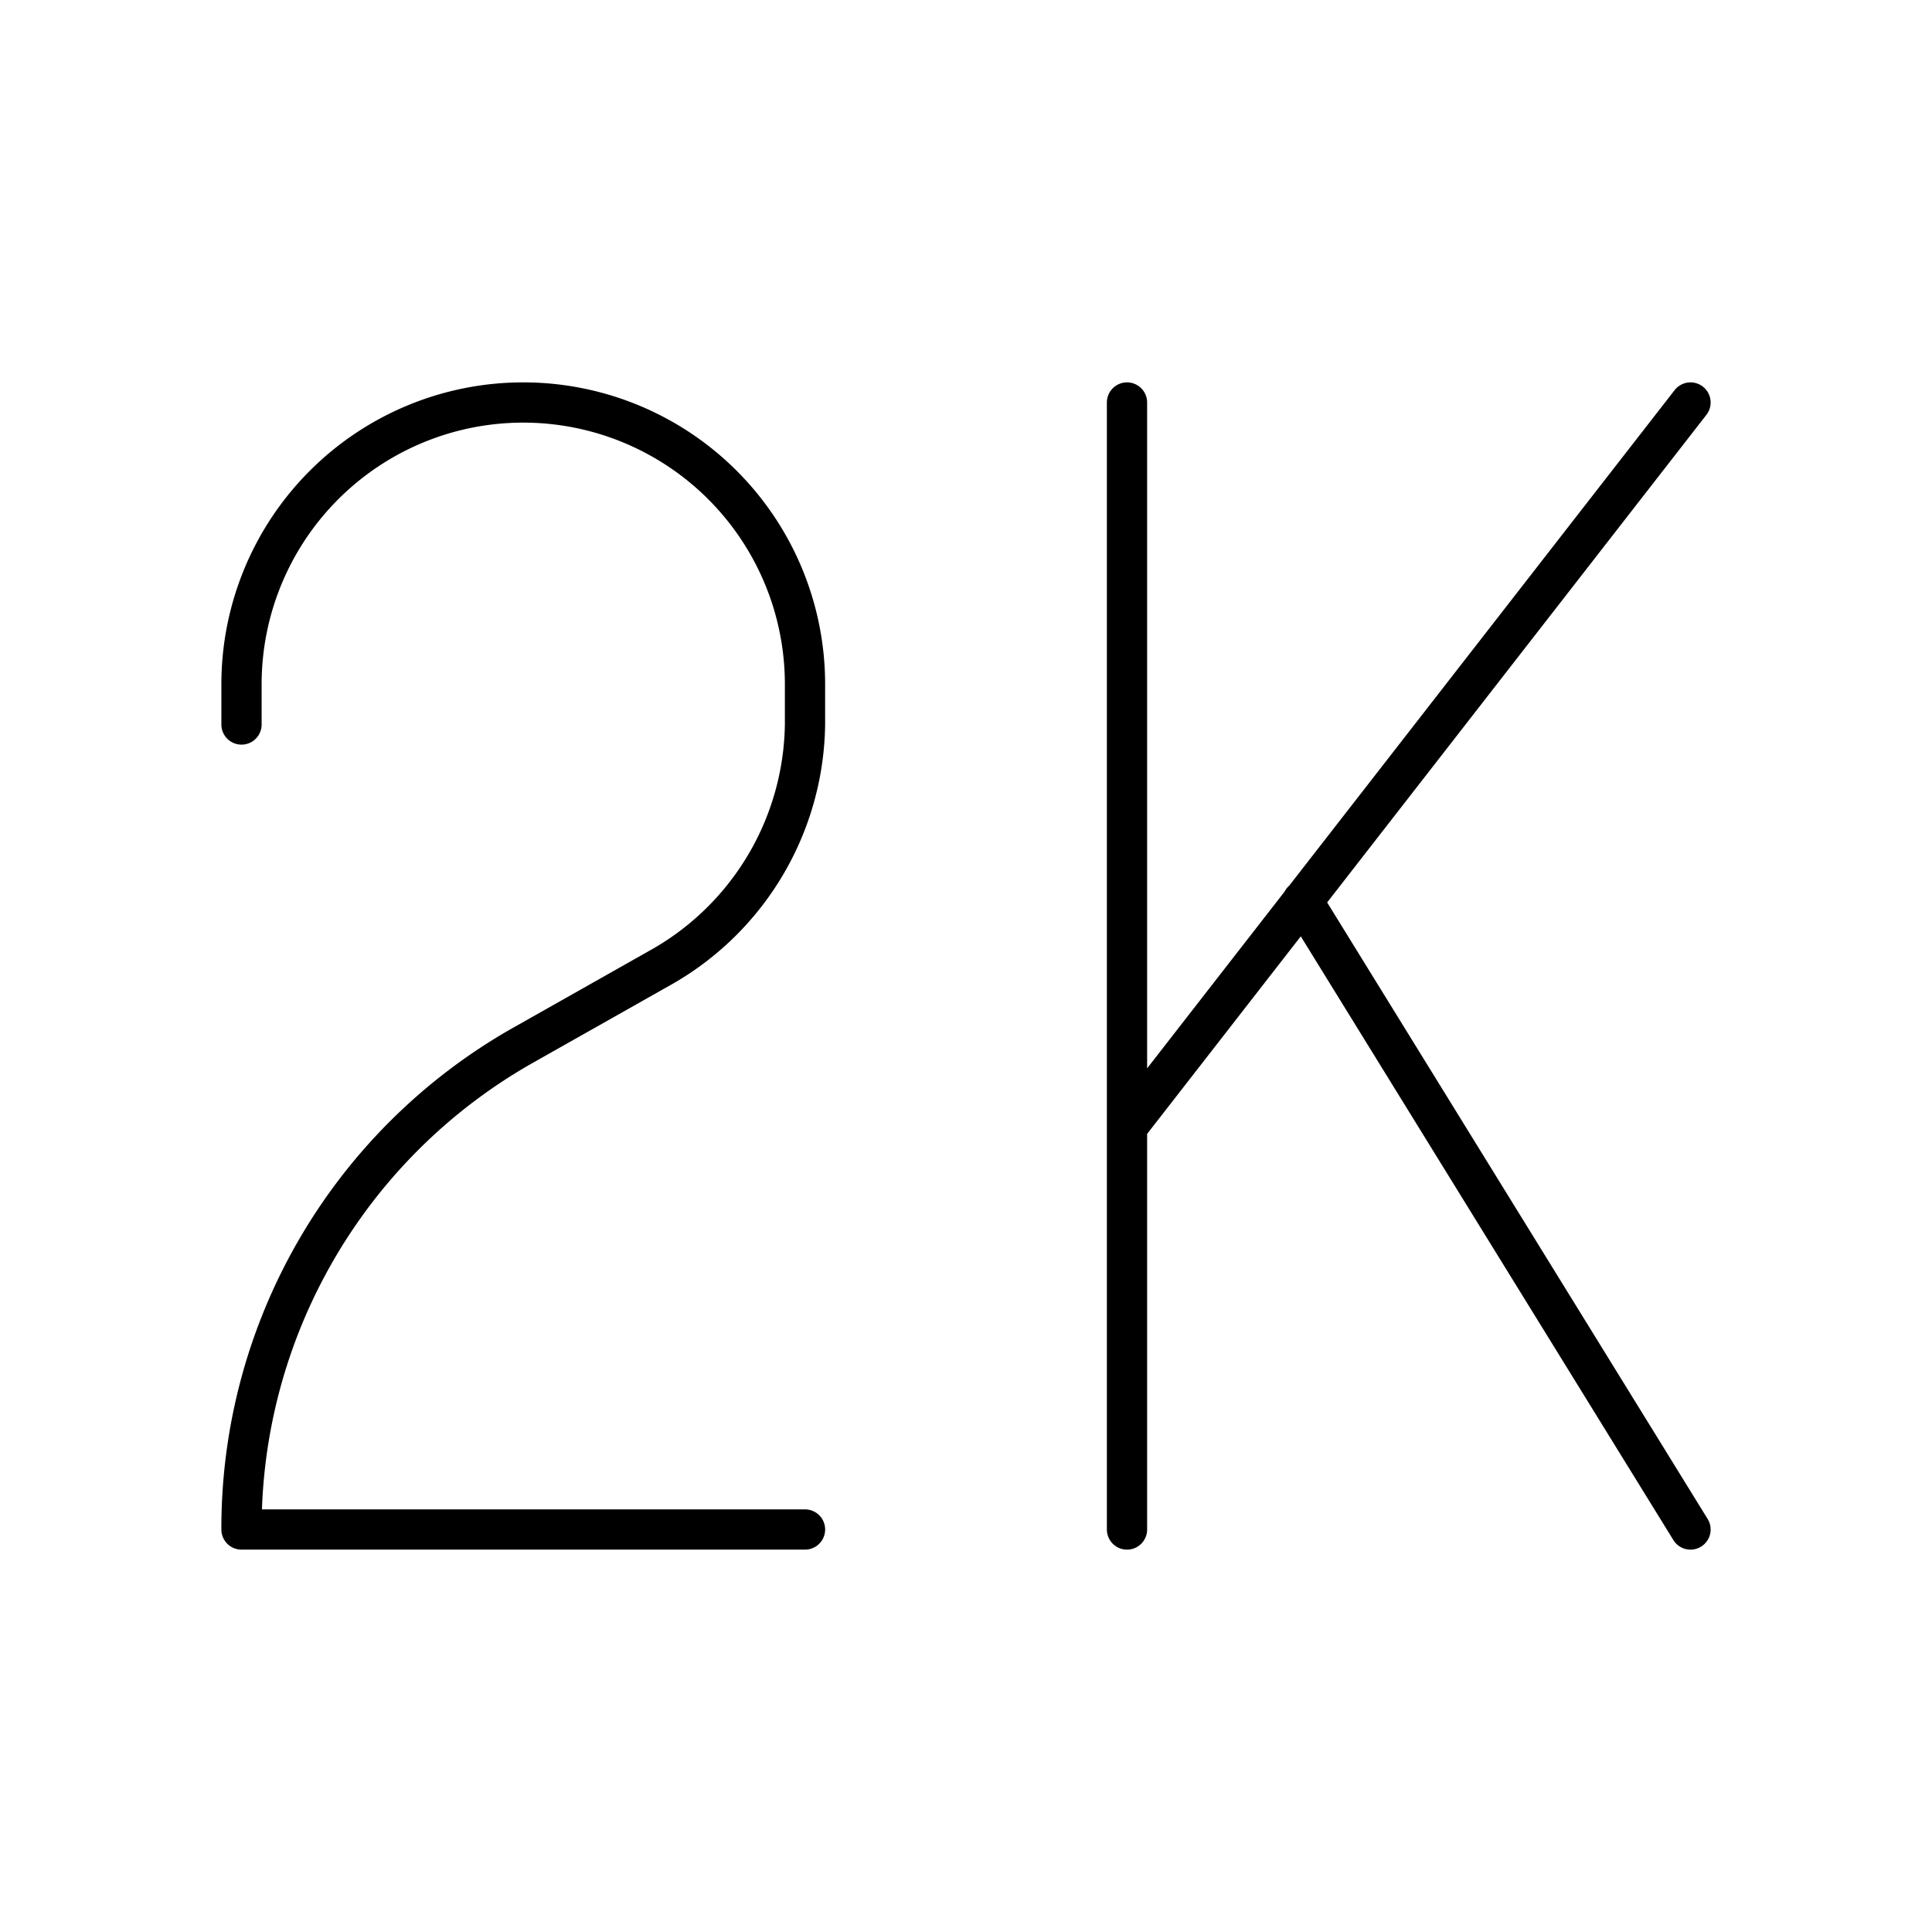 <svg data-icon-name="2k" data-style="line" icon_origin_id="16468" viewBox="0 0 24 24" xmlns="http://www.w3.org/2000/svg" id="2k" class="icon line" width="48" height="48"><path style="fill: none; stroke: rgb(0, 0, 0); stroke-linecap: round; stroke-linejoin: round; stroke-width: 0.5;" d="M14,5V19m0-5,7-9m-4.82,6.19L21,19M10,19H3a6.89,6.89,0,0,1,3.47-6l1.77-1A3.52,3.52,0,0,0,10,9V8.5A3.5,3.5,0,0,0,6.5,5h0A3.5,3.5,0,0,0,3,8.5V9" id="primary"></path></svg>